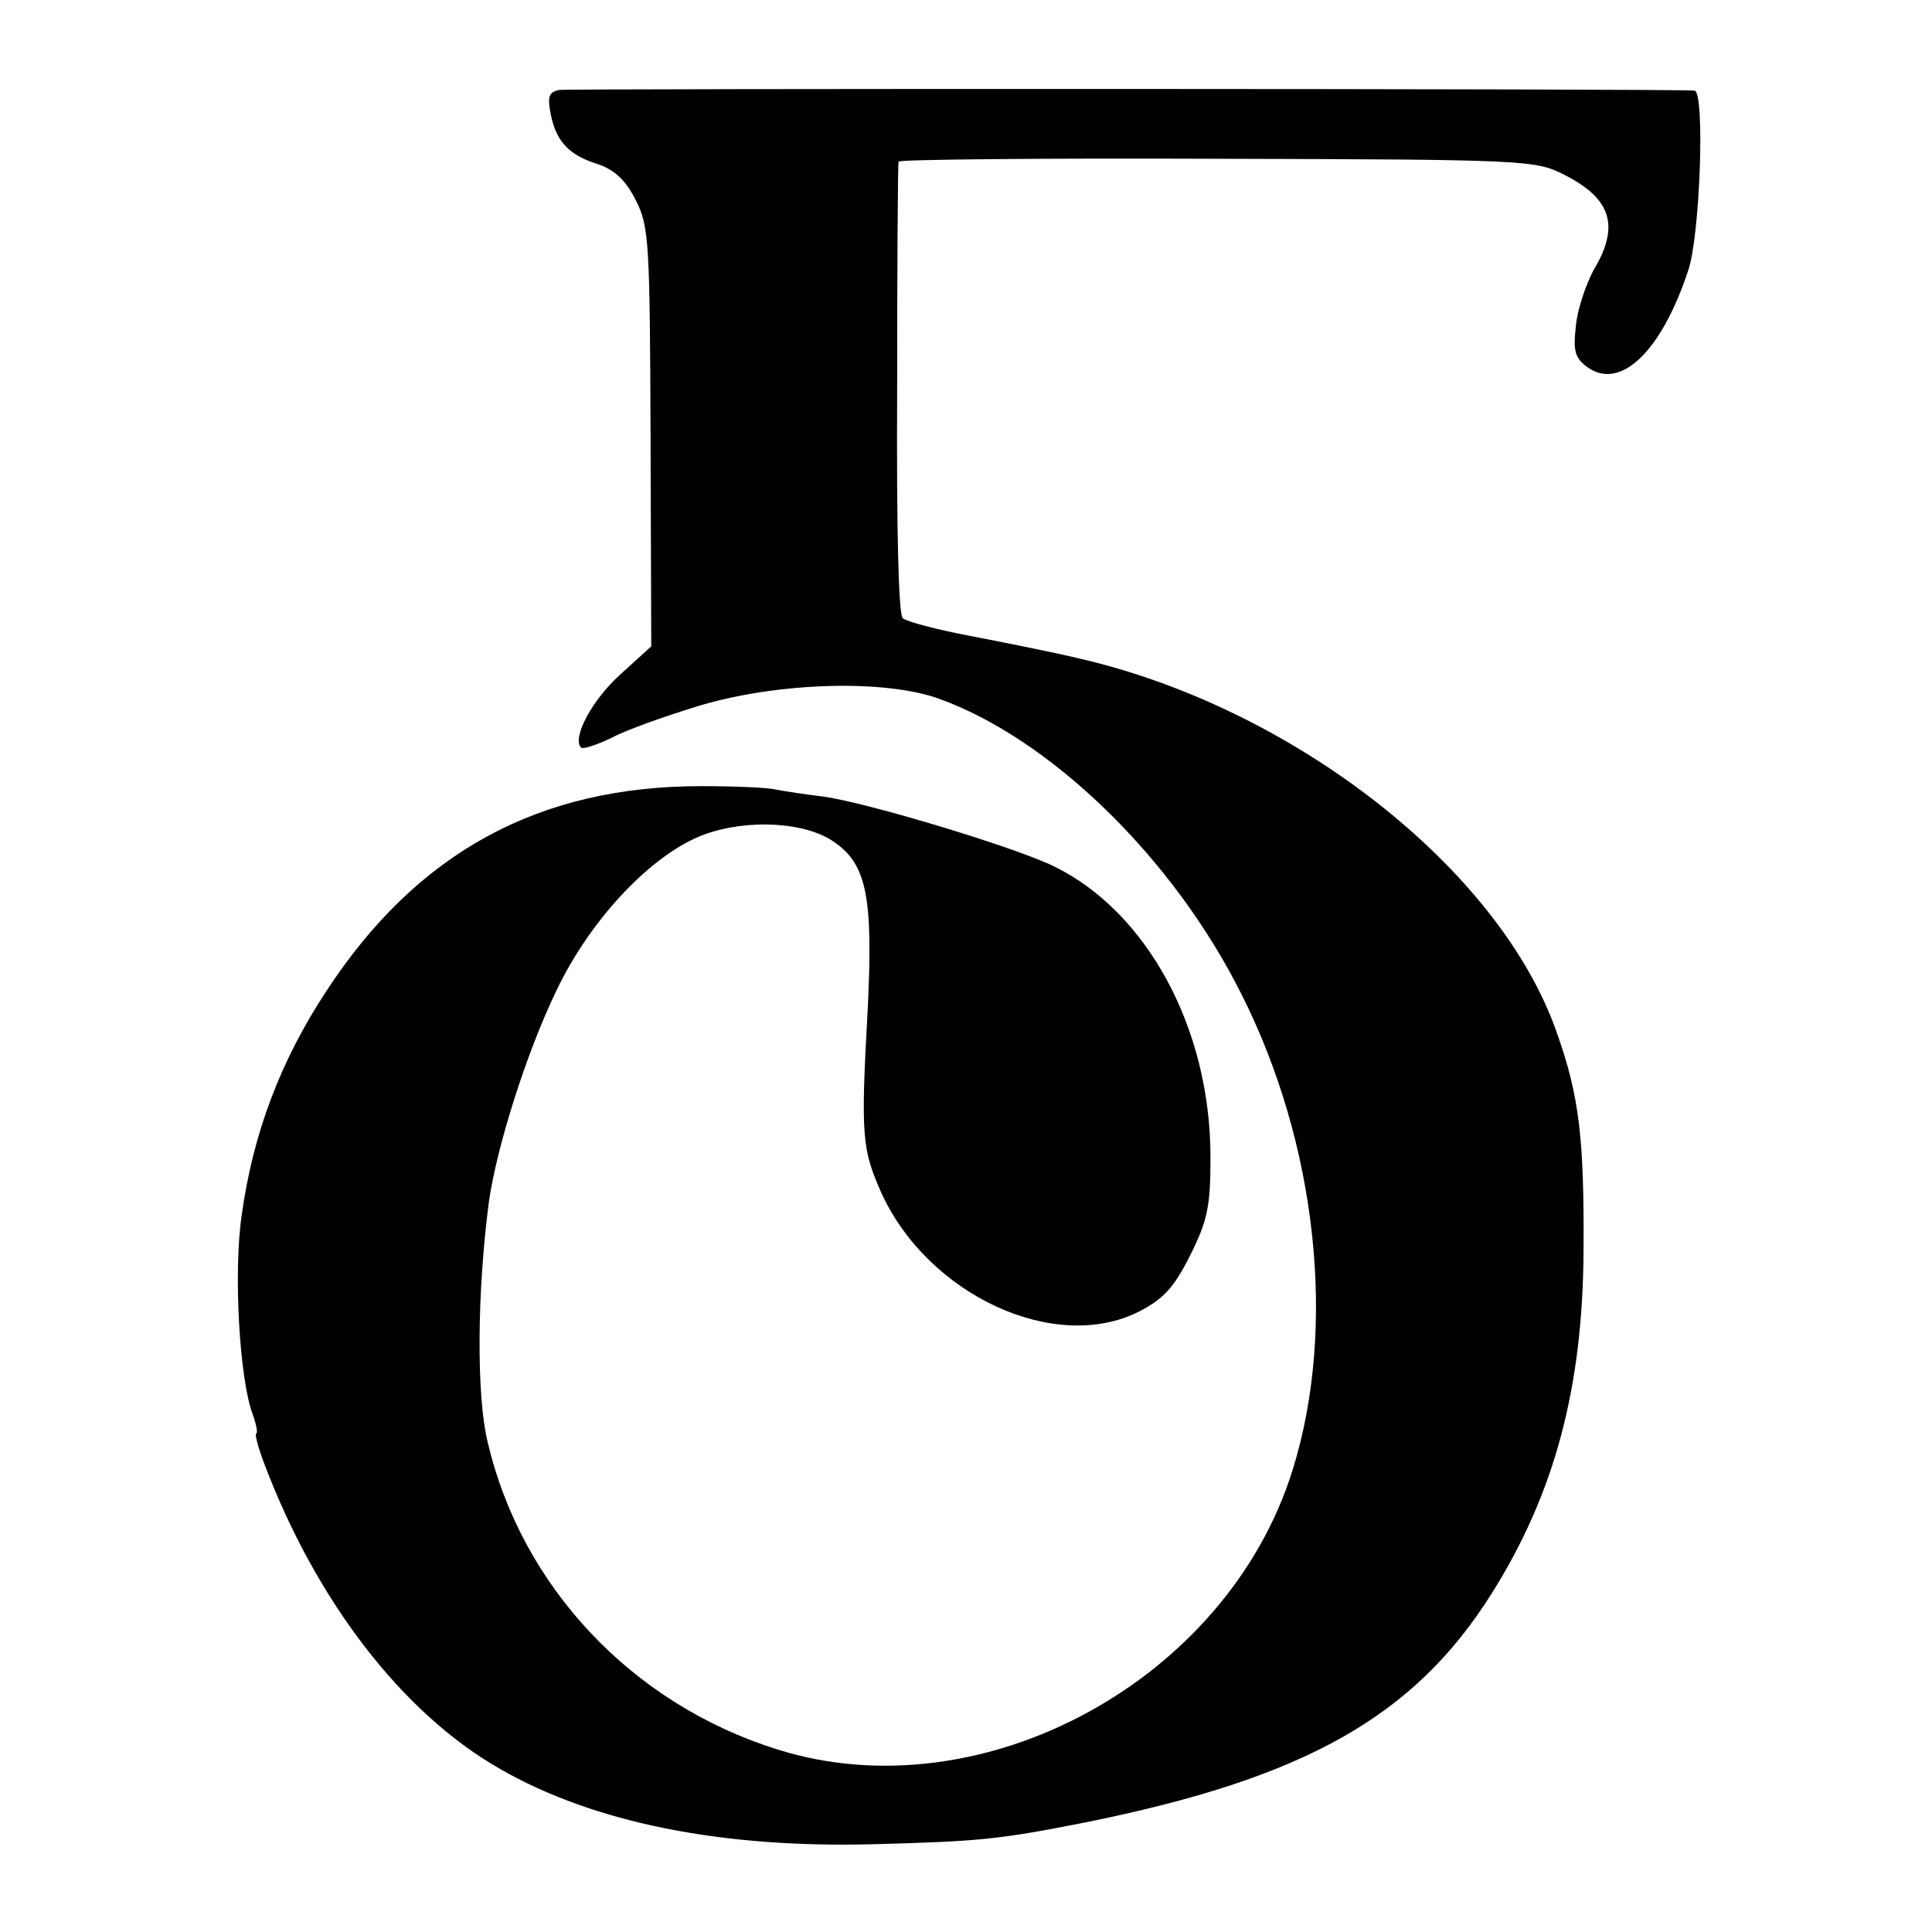 <svg version="1" xmlns="http://www.w3.org/2000/svg" width="366.667" height="366.667" viewBox="0 0 275 275"><path d="M79.6 12.8c-1.5.3-1.7 1-1.2 3.5.8 3.9 2.6 5.8 6.8 7.1 2.3.8 3.9 2.3 5.3 5.1 1.9 3.7 2 6.1 2.1 33.7l.1 29.8-4.4 4c-4 3.6-6.9 9-5.6 10.4.3.3 2.3-.4 4.4-1.4 2-1.1 7.7-3.1 12.6-4.6 11.2-3.3 26.1-3.7 33.8-1 16 5.7 33.5 22.7 43.2 42.1 10.8 21.4 13.6 47.5 7.3 67.7-9.3 30-44.3 49-73.4 39.8-20.7-6.5-36.4-23.2-41.2-43.8-1.6-6.6-1.5-21.3.2-34.2 1.1-7.7 5.3-21.1 9.6-30 4.9-10.3 13.7-19.5 21-22.2 6.3-2.3 14.6-1.8 18.6 1.1 4.6 3.2 5.5 7.9 4.7 24-1 17.9-.8 19.7 2 26 6.7 14.5 24.7 22.8 36.6 16.8 3.5-1.8 5-3.4 7.3-8 2.5-5 2.9-7 2.9-14 0-18.3-9-34.9-22.3-41.4-5.8-2.8-26.4-9-32.7-9.9-2.6-.3-5.7-.8-6.8-1-1.1-.3-5.9-.5-10.7-.5-23.1 0-40.4 9.4-53.3 29.1-6.6 10-10.5 20.4-12.1 32-1.2 8.2-.3 23.5 1.6 28.4.5 1.4.7 2.6.5 2.6-.3 0 .2 1.9 1.1 4.3 7.4 19.6 19.7 35.6 33.6 43.5 13.4 7.7 31.7 11.3 53.3 10.7 15.1-.4 17.8-.7 30-3.1 31.2-6.3 46.8-15 57.9-32.7 8.9-14.2 12.9-29.2 13-48.7.1-15.9-.6-22-3.8-31-8.1-23.3-37.5-46.3-68.1-53.3-3.8-.9-10.8-2.3-15.5-3.2-4.7-.9-8.9-2-9.5-2.5-.6-.5-.9-12.3-.8-32.7 0-17.5.1-32 .2-32.3.1-.3 20.5-.5 45.4-.4 44.2.1 45.3.2 49.4 2.3 6.7 3.4 7.9 7.3 4.1 13.6-1.1 2.1-2.3 5.6-2.5 8-.4 3.5-.1 4.5 1.7 5.8 4.7 3.3 10.5-2.3 14.3-13.8 1.7-5 2.4-25.4.9-25.6-2.1-.3-160.1-.3-161.6-.1z"/></svg>